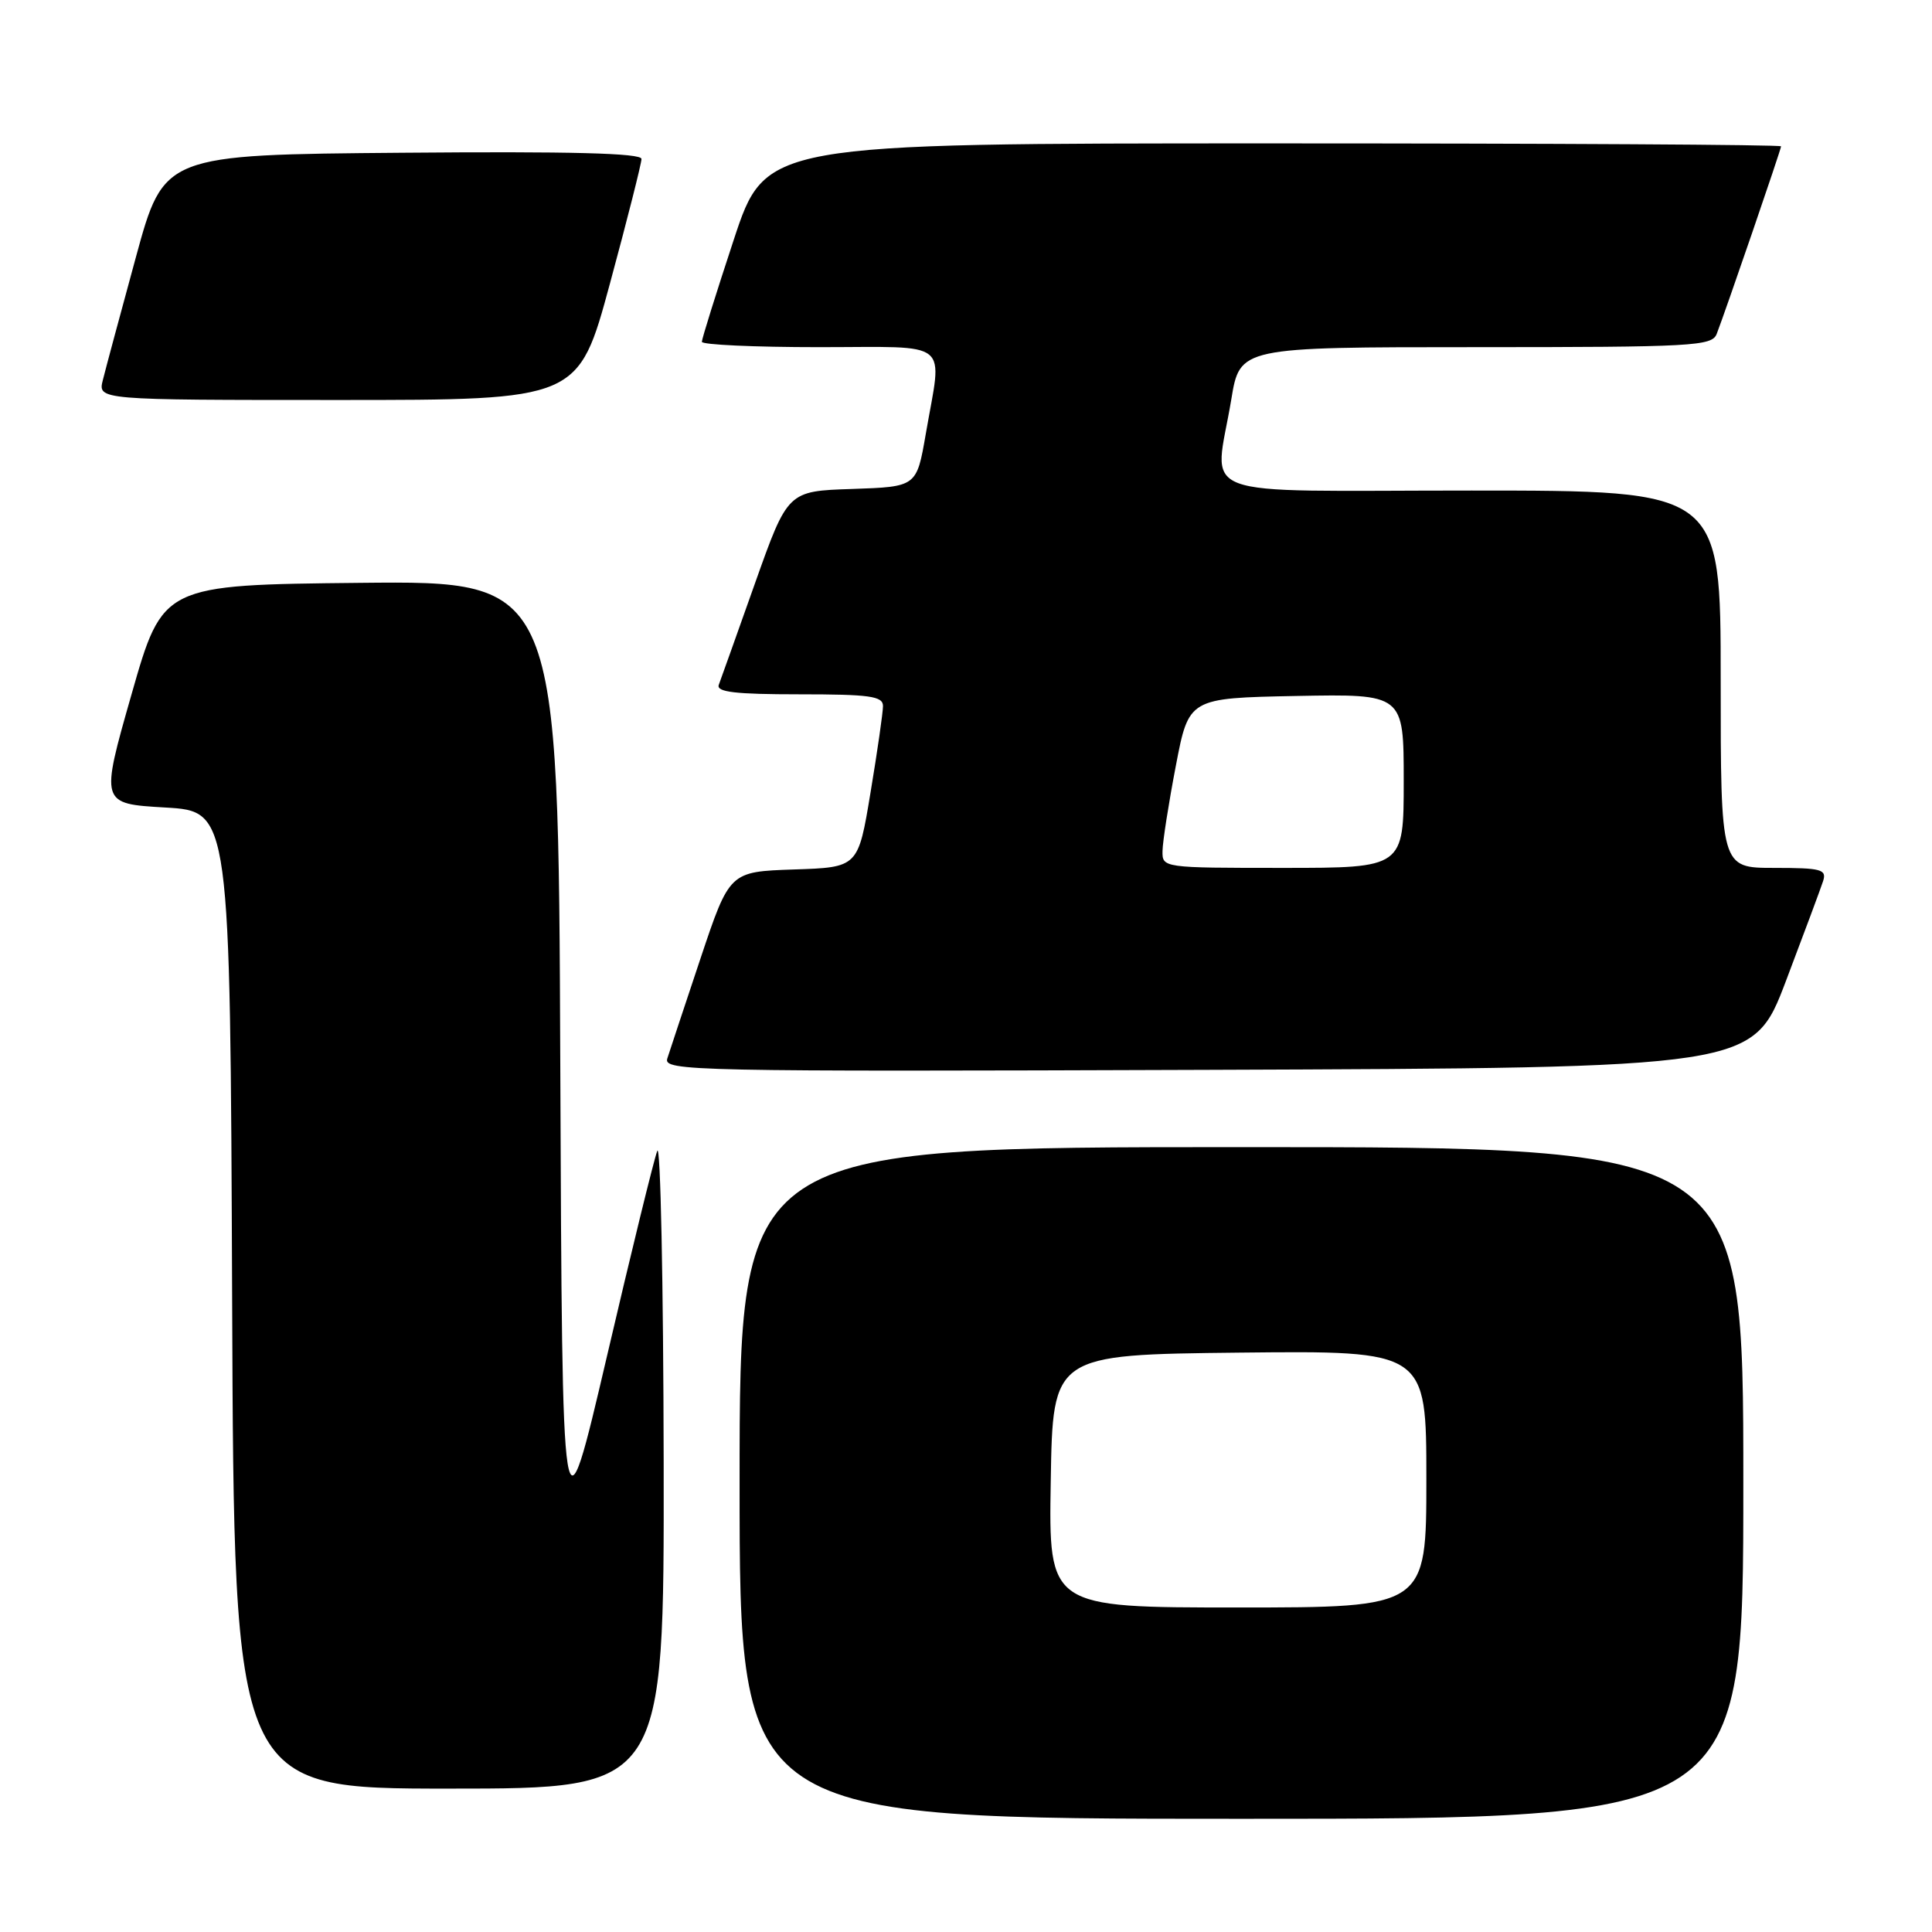 <?xml version="1.0" encoding="UTF-8" standalone="no"?>
<!DOCTYPE svg PUBLIC "-//W3C//DTD SVG 1.1//EN" "http://www.w3.org/Graphics/SVG/1.1/DTD/svg11.dtd" >
<svg xmlns="http://www.w3.org/2000/svg" xmlns:xlink="http://www.w3.org/1999/xlink" version="1.1" viewBox="0 0 256 256">
 <g >
 <path fill="currentColor"
d=" M 231.00 196.50 C 231.00 152.00 231.00 152.00 164.50 152.00 C 98.00 152.00 98.00 152.00 98.00 196.50 C 98.00 241.00 98.00 241.00 164.50 241.00 C 231.00 241.00 231.00 241.00 231.00 196.50 Z  M 87.94 193.75 C 87.90 169.96 87.52 151.40 87.09 152.50 C 86.66 153.60 83.65 165.87 80.41 179.77 C 74.50 205.04 74.50 205.04 74.24 141.01 C 73.99 76.97 73.99 76.97 47.78 77.23 C 21.57 77.50 21.57 77.50 17.43 92.00 C 13.29 106.50 13.29 106.50 21.90 107.00 C 30.50 107.50 30.50 107.50 30.76 172.25 C 31.01 237.00 31.01 237.00 59.51 237.00 C 88.00 237.00 88.00 237.00 87.94 193.75 Z  M 236.64 130.00 C 239.04 123.67 241.26 117.71 241.57 116.75 C 242.07 115.20 241.35 115.00 235.07 115.00 C 228.00 115.00 228.00 115.00 228.00 90.00 C 228.00 65.00 228.00 65.00 195.00 65.00 C 157.22 65.00 160.92 66.40 163.15 52.94 C 164.29 46.00 164.29 46.00 195.54 46.00 C 224.37 46.00 226.84 45.86 227.47 44.25 C 228.65 41.20 236.00 19.79 236.00 19.39 C 236.00 19.17 205.72 19.00 168.72 19.00 C 101.44 19.00 101.44 19.00 97.22 31.79 C 94.90 38.82 93.00 44.90 93.00 45.29 C 93.00 45.68 99.97 46.00 108.50 46.00 C 126.35 46.00 124.86 44.80 122.67 57.50 C 121.46 64.50 121.46 64.50 112.92 64.79 C 104.38 65.07 104.38 65.07 100.04 77.29 C 97.66 84.00 95.50 90.06 95.24 90.75 C 94.90 91.70 97.43 92.00 105.89 92.00 C 115.24 92.00 117.00 92.24 117.00 93.55 C 117.00 94.40 116.26 99.55 115.35 105.01 C 113.71 114.93 113.71 114.93 105.19 115.21 C 96.67 115.50 96.67 115.50 92.82 127.00 C 90.71 133.32 88.73 139.29 88.42 140.26 C 87.89 141.92 91.59 142.00 160.07 141.76 C 232.27 141.50 232.27 141.50 236.64 130.00 Z  M 80.82 37.57 C 83.12 29.08 85.00 21.65 85.00 21.06 C 85.00 20.29 75.60 20.05 53.36 20.24 C 21.71 20.50 21.71 20.50 18.00 34.10 C 15.96 41.58 13.99 48.89 13.63 50.35 C 12.96 53.00 12.96 53.00 44.80 53.00 C 76.64 53.00 76.64 53.00 80.82 37.57 Z  M 139.23 196.25 C 139.50 179.50 139.50 179.50 164.25 179.23 C 189.00 178.97 189.00 178.97 189.00 195.98 C 189.00 213.00 189.00 213.00 163.98 213.00 C 138.95 213.00 138.95 213.00 139.23 196.25 Z  M 154.04 112.75 C 154.06 111.51 154.85 106.45 155.80 101.50 C 157.52 92.50 157.52 92.50 171.76 92.22 C 186.00 91.95 186.00 91.95 186.00 103.47 C 186.00 115.00 186.00 115.00 170.00 115.00 C 154.06 115.00 154.00 114.99 154.04 112.75 Z "/>
</g>
</svg>